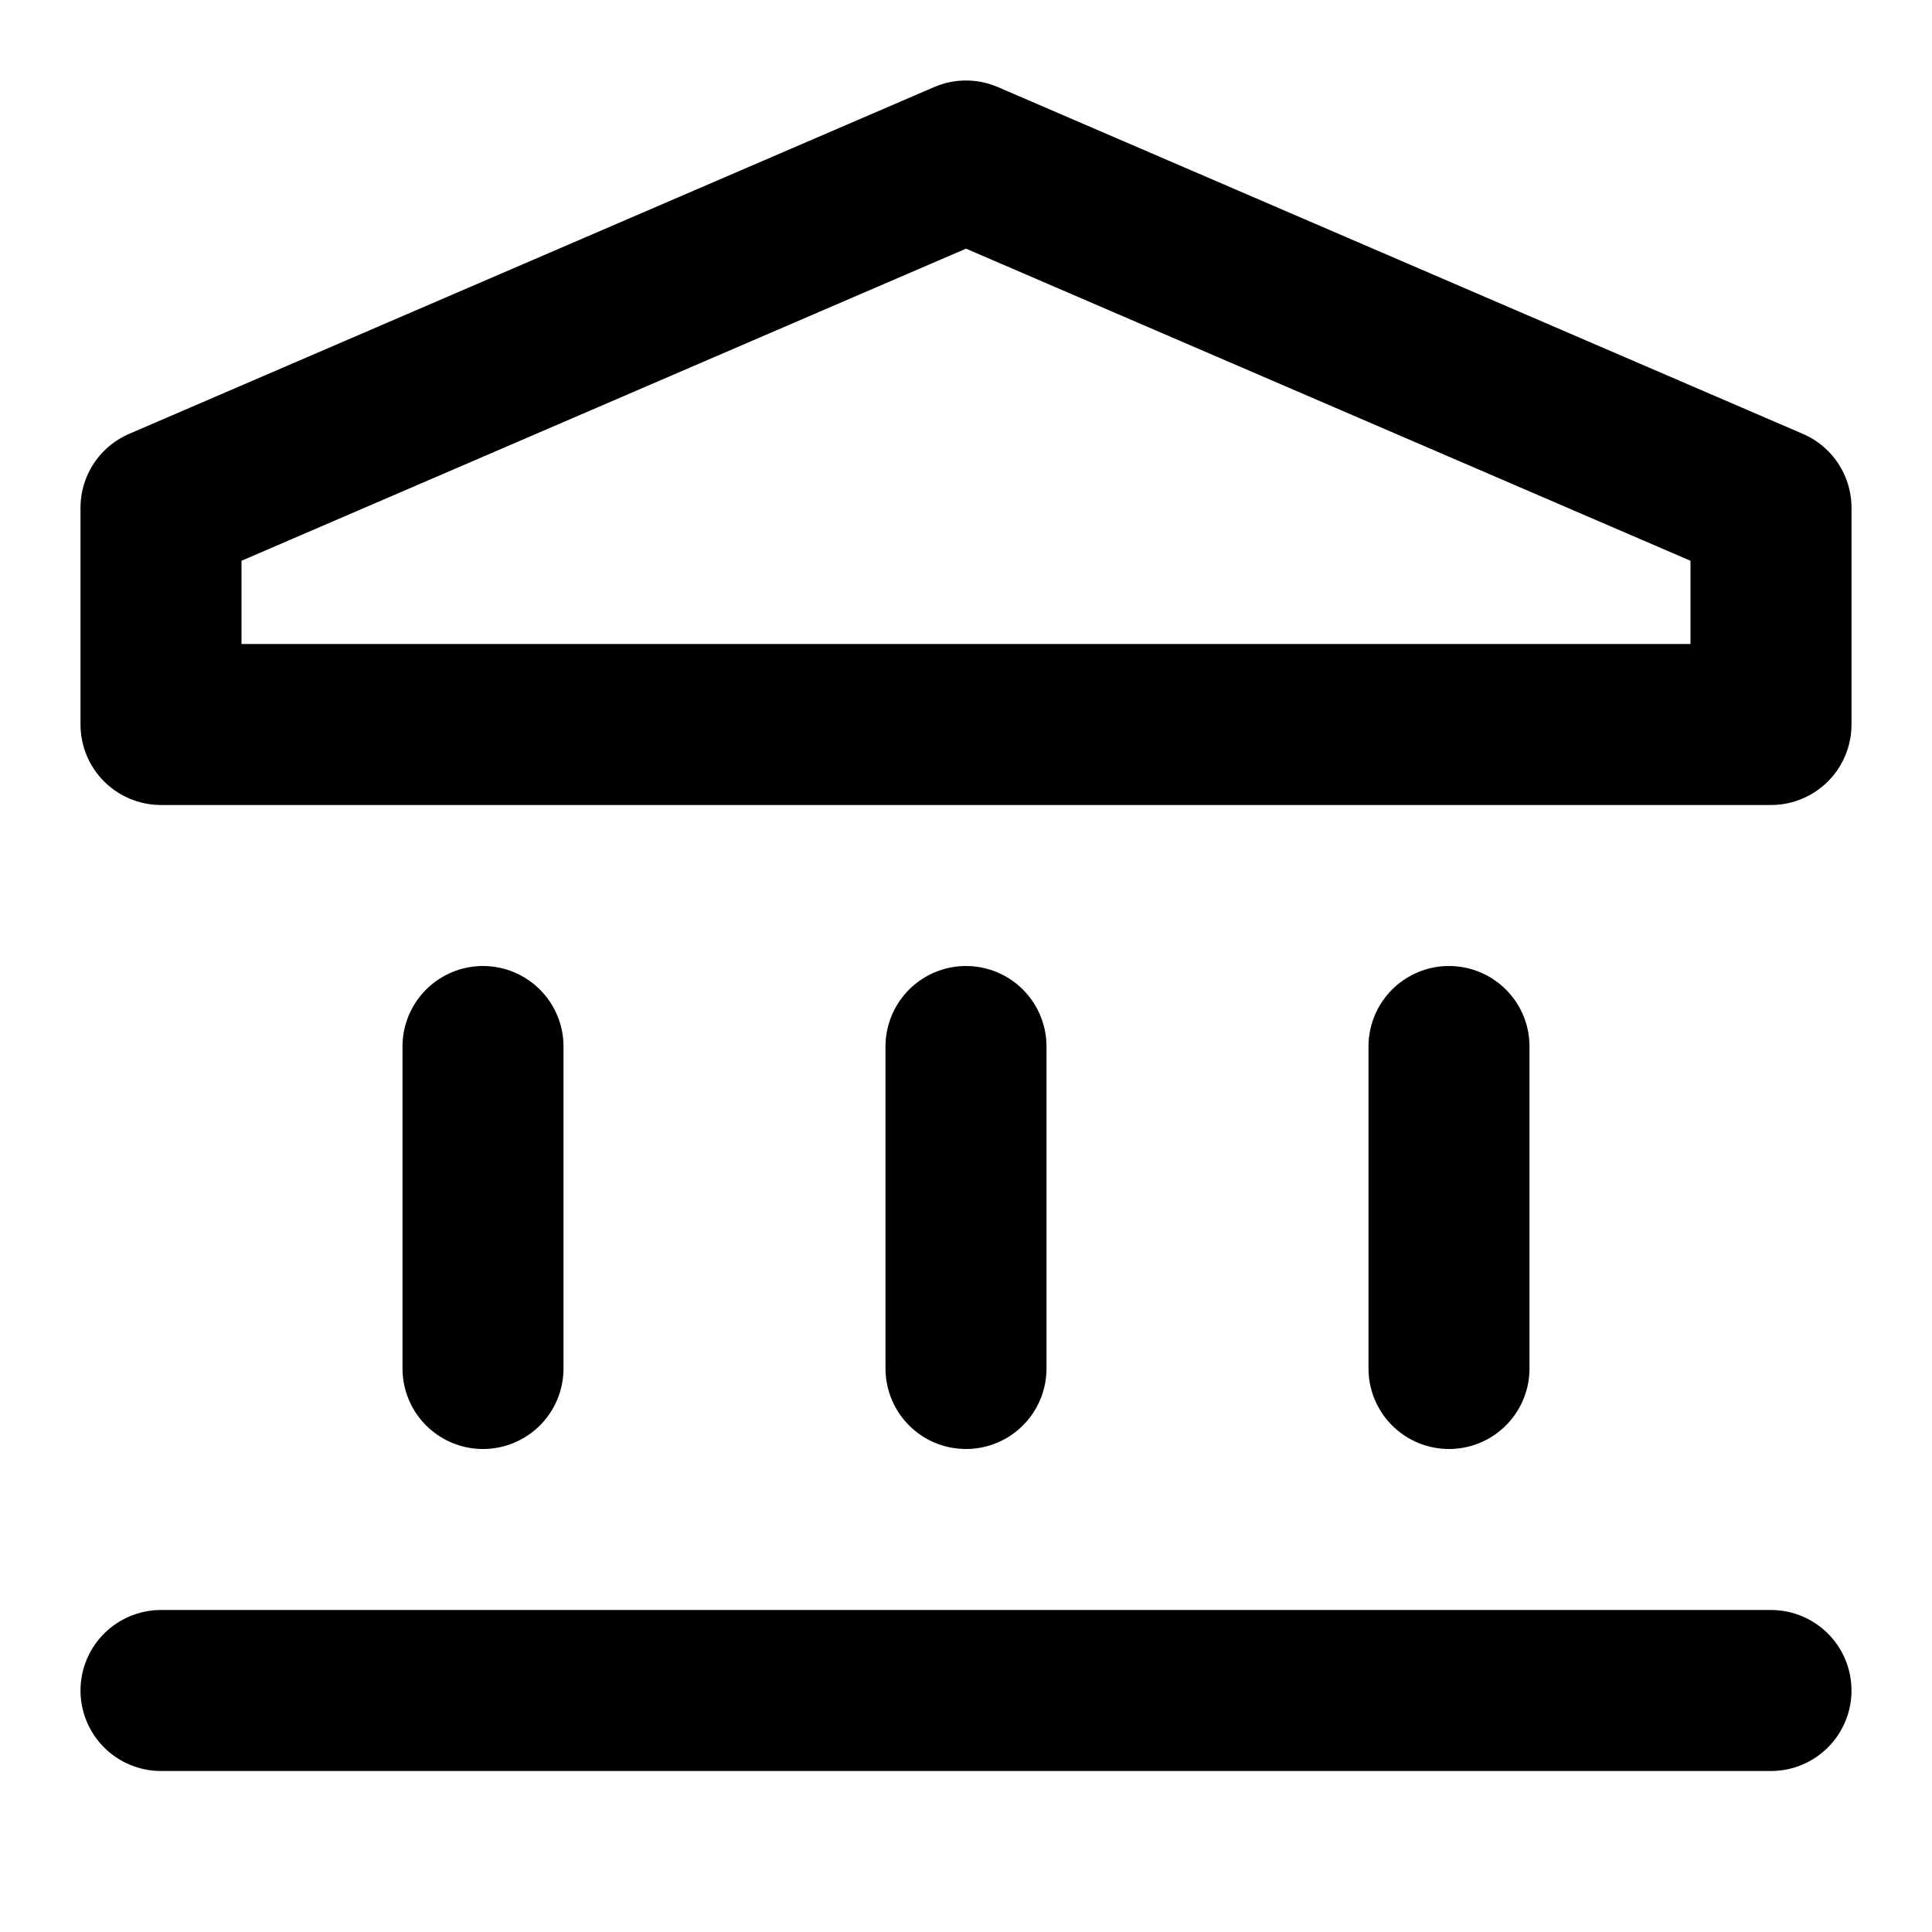 <svg
  width="24"
  height="24"
  viewBox="0 0 24 24"
  xmlns="http://www.w3.org/2000/svg"
  fill="none"
  stroke="currentColor"
  stroke-width="2"
  stroke-linecap="round"
  stroke-linejoin="round"
>
  <path d="M12 2L2 6.308V9h20V6.308L12 2z" />
  <path d="M2 21h20" />
  <path d="M12 17v-4" />
  <path d="M18 17v-4" />
  <path d="M6 17v-4" />
</svg>
